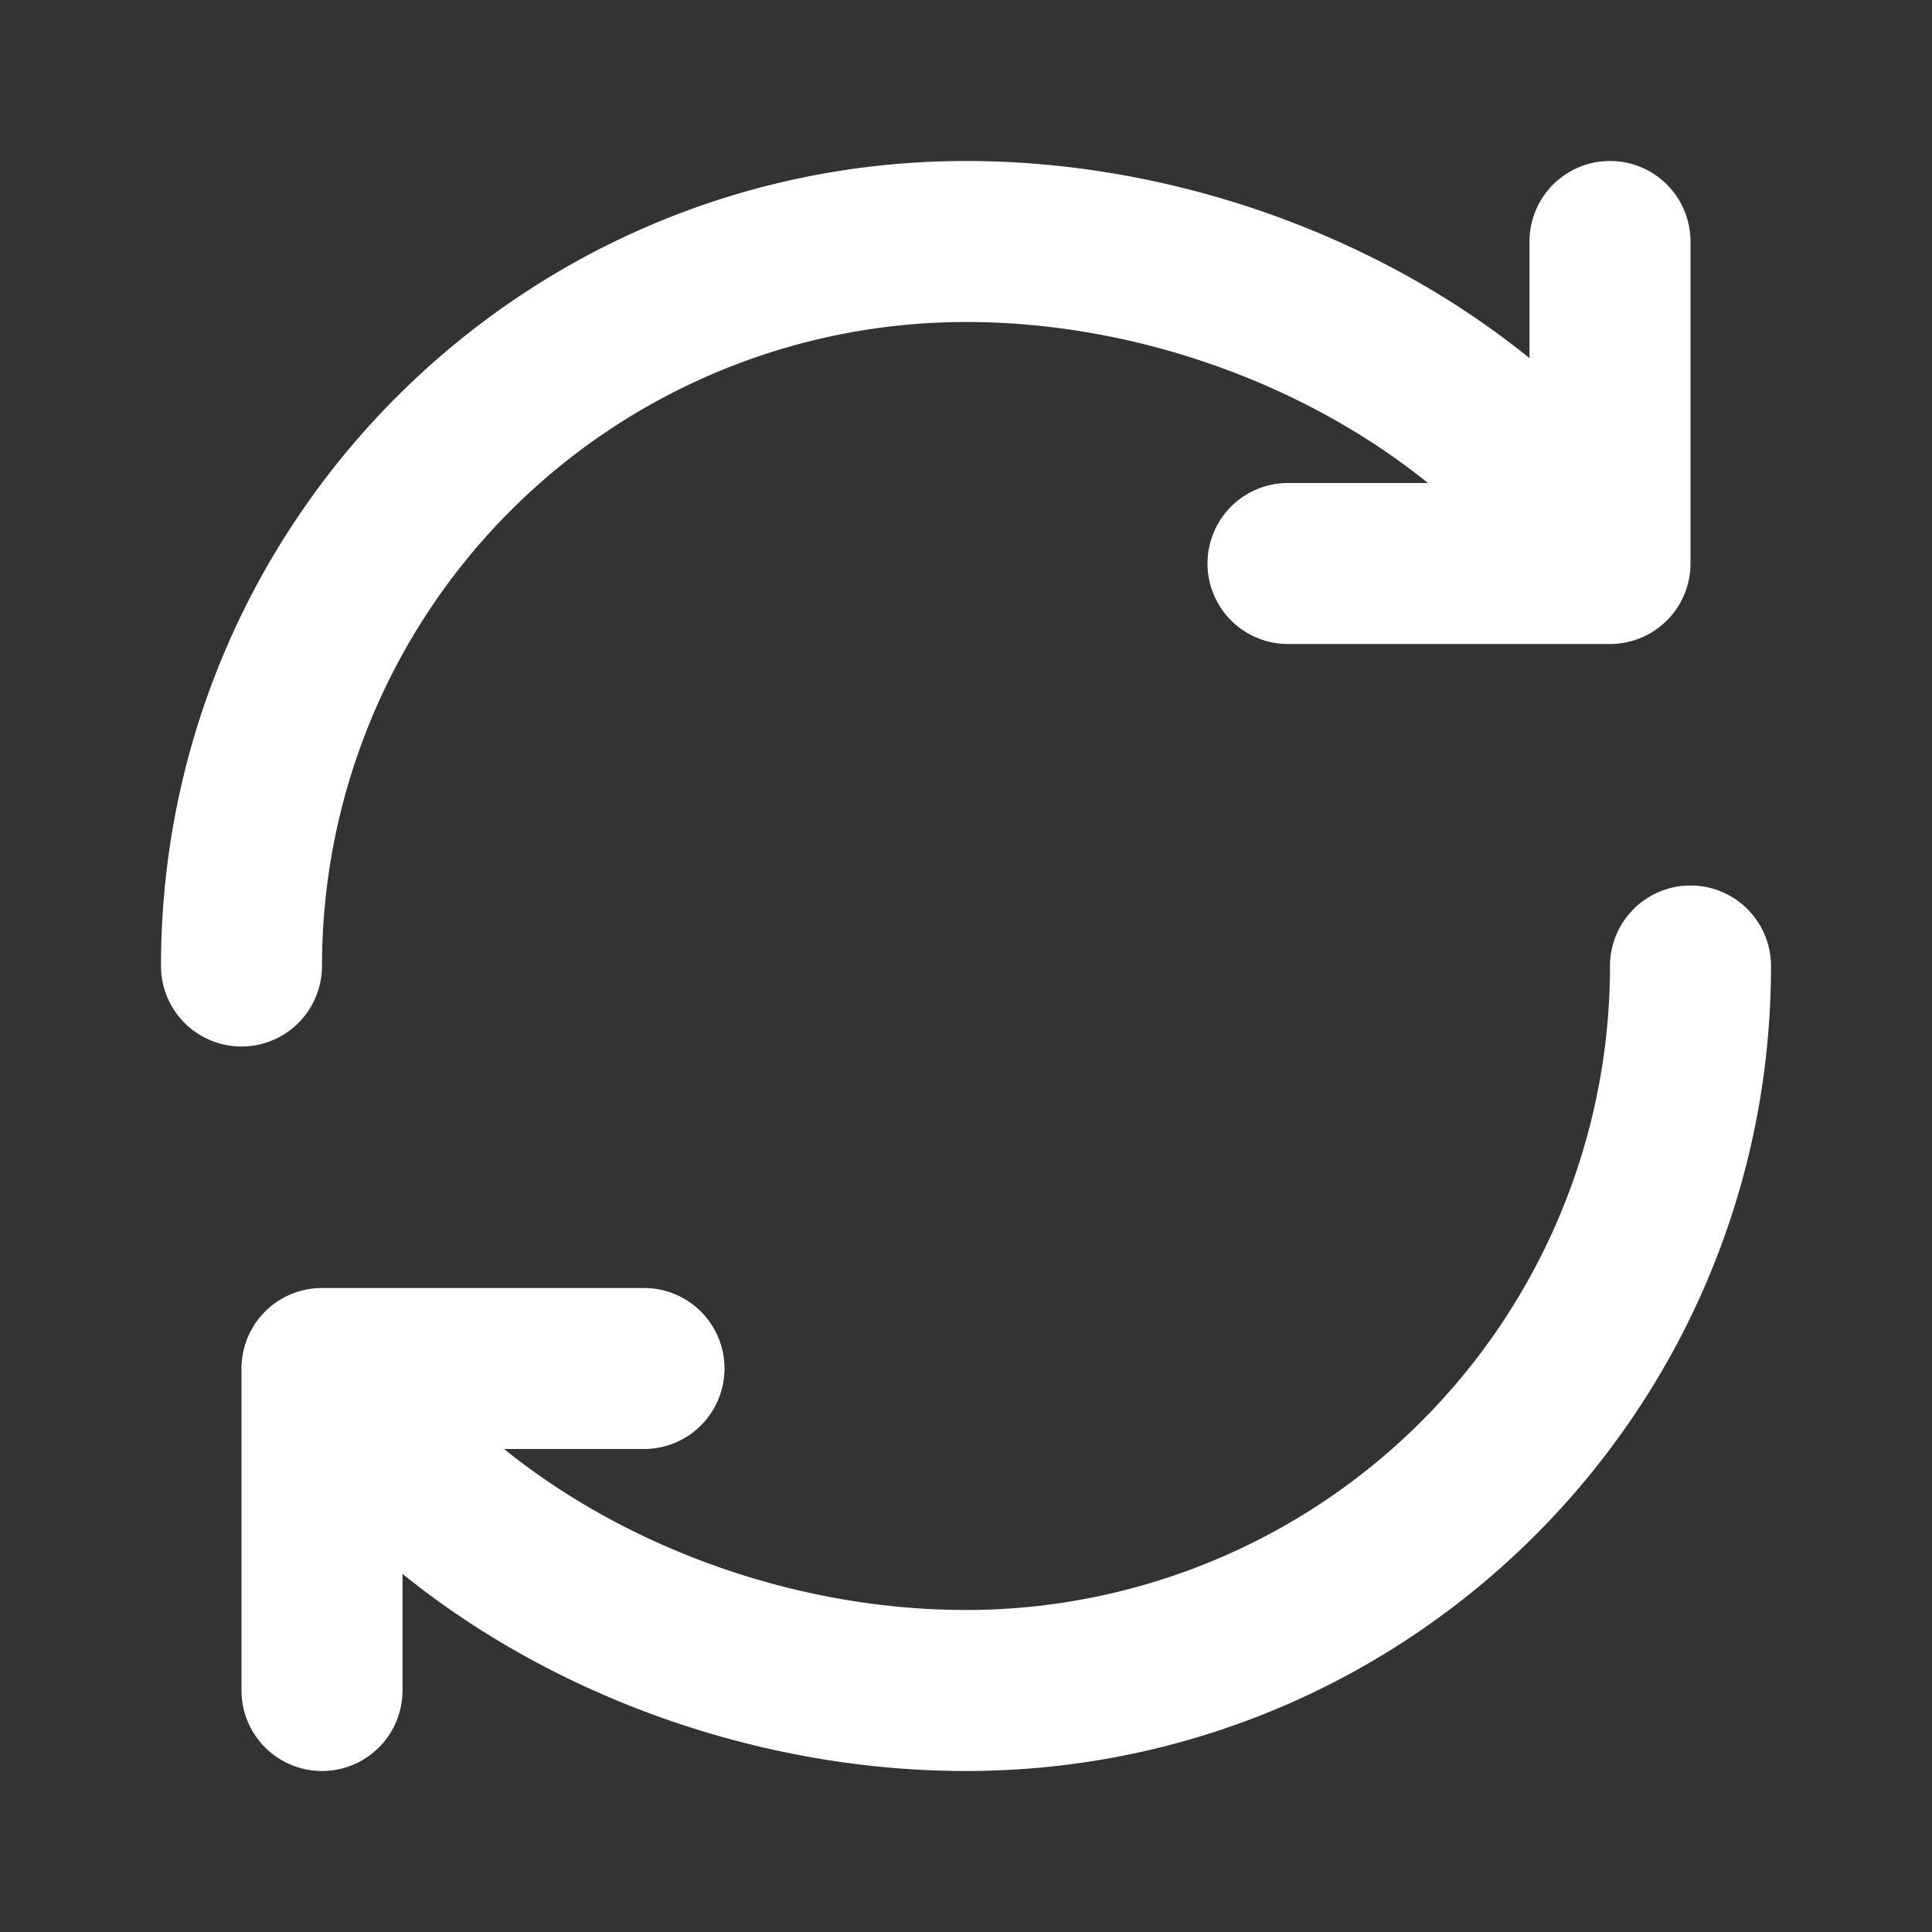 <?xml version="1.0" encoding="UTF-8" standalone="no"?> <svg width="24" height="24" viewBox="0 0 24 24" xmlns="http://www.w3.org/2000/svg"><rect x="0" y="0" width="24" height="24" fill="#333333" stroke="none"/><title>reload-2</title><path d="M5 19.551V21a1 1 0 0 1-2 0v-4a1 1 0 0 1 1-1h4a1 1 0 0 1 0 2H6.262c1.53 1.236 3.641 2 5.738 2a8 8 0 0 0 8-8 1 1 0 0 1 2 0c0 5.523-4.477 10-10 10-2.549 0-5.107-.916-7-2.449zM17.738 6C16.208 4.764 14.097 4 12 4a8 8 0 0 0-8 8 1 1 0 0 1-2 0C2 6.477 6.477 2 12 2c2.549 0 5.107.916 7 2.449V3a1 1 0 0 1 2 0v4a1 1 0 0 1-1 1h-4a1 1 0 0 1 0-2h1.738z" fill="#ffffff" fill-rule="nonzero"/></svg>

